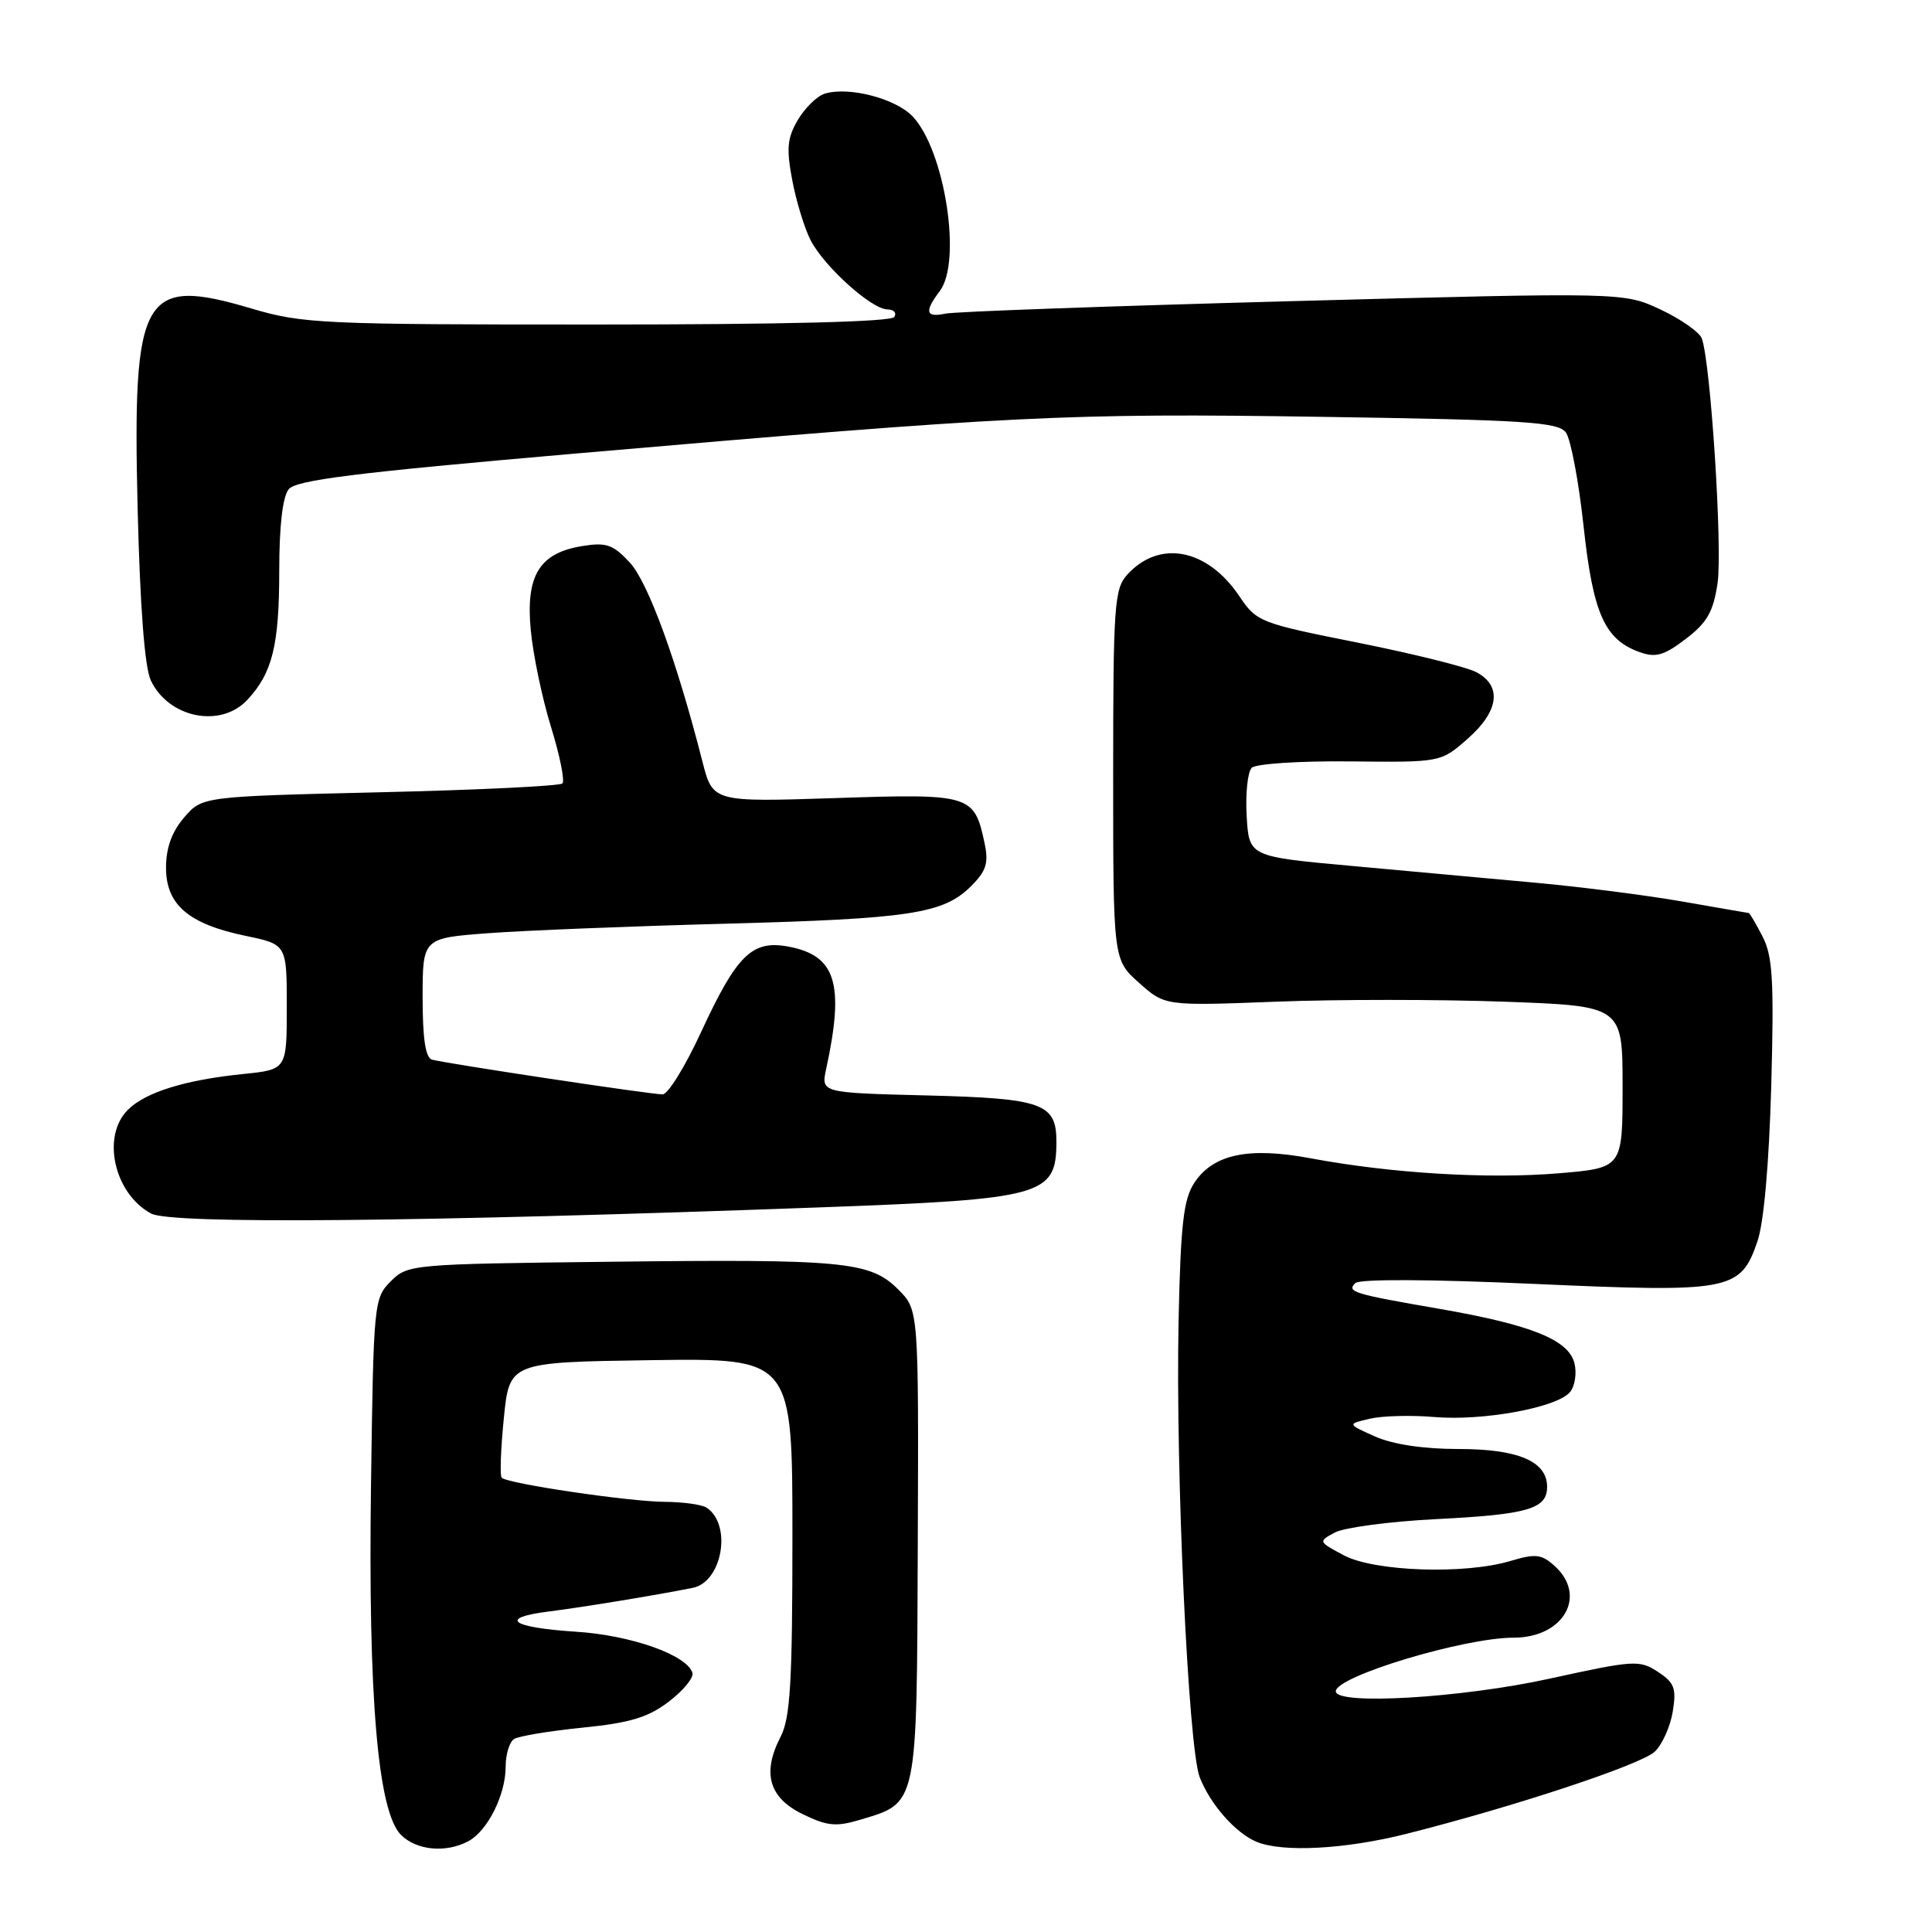 <?xml version="1.0" encoding="UTF-8" standalone="no"?>
<!DOCTYPE svg PUBLIC "-//W3C//DTD SVG 1.1//EN" "http://www.w3.org/Graphics/SVG/1.1/DTD/svg11.dtd" >
<svg xmlns="http://www.w3.org/2000/svg" xmlns:xlink="http://www.w3.org/1999/xlink" version="1.1" viewBox="0 0 256 256">
 <g >
 <path fill="currentColor"
d=" M 62.06 243.97 C 64.60 242.61 67.00 237.83 67.00 234.11 C 67.00 232.46 67.51 230.80 68.13 230.42 C 68.75 230.04 72.83 229.36 77.21 228.92 C 83.49 228.29 85.88 227.57 88.63 225.47 C 90.54 224.01 91.95 222.30 91.75 221.66 C 91.02 219.29 83.60 216.67 76.31 216.21 C 67.68 215.65 65.97 214.38 72.73 213.53 C 77.24 212.96 86.77 211.40 91.79 210.40 C 95.72 209.62 97.03 202.01 93.62 199.77 C 93.00 199.36 90.47 199.01 88.00 199.00 C 83.26 198.96 67.26 196.59 66.48 195.81 C 66.22 195.56 66.35 192.01 66.76 187.93 C 67.50 180.50 67.50 180.50 86.25 180.23 C 105.00 179.96 105.00 179.96 105.00 203.53 C 105.00 222.93 104.72 227.63 103.44 230.12 C 100.95 234.93 101.88 238.20 106.35 240.38 C 109.59 241.96 110.78 242.08 113.93 241.14 C 121.64 238.83 121.48 239.62 121.61 204.69 C 121.73 173.57 121.73 173.57 119.03 170.87 C 115.31 167.15 111.90 166.82 80.78 167.19 C 54.51 167.49 54.01 167.54 51.78 169.78 C 49.55 172.00 49.49 172.61 49.16 196.78 C 48.77 224.91 50.07 240.07 53.13 243.13 C 55.19 245.19 59.08 245.56 62.06 243.97 Z  M 186.29 243.01 C 200.69 239.38 217.48 233.82 219.28 232.09 C 220.26 231.15 221.33 228.76 221.65 226.79 C 222.15 223.71 221.87 222.96 219.67 221.52 C 217.24 219.93 216.50 219.98 205.38 222.42 C 193.70 224.99 177.00 225.98 177.00 224.11 C 177.00 222.12 193.99 217.00 200.57 217.00 C 207.19 217.00 210.36 211.45 206.00 207.50 C 204.26 205.93 203.48 205.84 200.13 206.84 C 194.09 208.65 182.12 208.24 178.07 206.09 C 174.67 204.28 174.66 204.25 176.89 203.06 C 178.13 202.40 184.17 201.60 190.32 201.29 C 202.46 200.68 205.00 199.94 205.00 197.02 C 205.00 193.63 201.17 192.00 193.25 192.00 C 188.61 192.00 184.57 191.39 182.22 190.35 C 178.50 188.69 178.50 188.69 181.50 187.99 C 183.15 187.60 186.98 187.50 190.02 187.76 C 196.48 188.32 206.33 186.51 208.03 184.46 C 208.69 183.67 208.95 181.95 208.62 180.63 C 207.84 177.53 202.92 175.55 190.80 173.44 C 179.29 171.45 178.42 171.18 179.58 170.02 C 180.14 169.46 189.46 169.50 203.22 170.12 C 229.37 171.29 230.61 171.05 232.87 164.49 C 233.72 162.01 234.41 154.18 234.70 143.85 C 235.08 129.91 234.89 126.69 233.55 124.10 C 232.67 122.39 231.85 120.99 231.72 120.98 C 231.60 120.97 227.68 120.29 223.00 119.47 C 218.32 118.65 209.55 117.52 203.50 116.97 C 197.45 116.41 186.43 115.41 179.00 114.73 C 165.50 113.50 165.50 113.50 165.19 108.11 C 165.02 105.14 165.32 102.28 165.86 101.74 C 166.40 101.20 172.21 100.82 178.87 100.89 C 190.91 101.02 190.91 101.02 194.46 97.90 C 198.61 94.26 199.07 90.91 195.65 89.08 C 194.37 88.39 187.29 86.63 179.94 85.16 C 166.93 82.57 166.51 82.41 164.22 79.00 C 159.97 72.68 153.61 71.46 149.35 76.16 C 147.66 78.04 147.50 80.26 147.50 102.69 C 147.50 127.17 147.50 127.17 150.93 130.23 C 154.36 133.29 154.36 133.29 169.05 132.73 C 177.13 132.41 190.78 132.42 199.37 132.73 C 215.00 133.30 215.00 133.30 215.00 144.03 C 215.00 154.76 215.00 154.76 206.50 155.47 C 197.17 156.25 184.25 155.47 173.67 153.48 C 165.44 151.94 160.74 152.93 158.24 156.75 C 156.82 158.93 156.44 162.25 156.17 174.96 C 155.75 194.86 157.45 231.60 158.97 235.50 C 160.36 239.08 163.73 242.90 166.50 244.05 C 169.96 245.48 178.21 245.04 186.29 243.01 Z  M 108.76 159.98 C 138.22 158.90 139.95 158.42 139.98 151.37 C 140.01 146.19 138.21 145.54 122.74 145.15 C 108.79 144.80 108.79 144.80 109.47 141.65 C 111.92 130.33 110.78 126.61 104.47 125.43 C 99.66 124.53 97.64 126.50 92.90 136.75 C 90.81 141.29 88.51 145.01 87.80 145.01 C 86.32 145.03 59.15 140.93 57.25 140.41 C 56.38 140.17 56.00 137.64 56.00 132.18 C 56.00 124.30 56.00 124.30 64.75 123.65 C 69.56 123.29 83.62 122.73 96.00 122.40 C 120.65 121.74 125.02 121.08 128.69 117.40 C 130.69 115.40 131.02 114.35 130.46 111.72 C 129.09 105.28 128.66 105.15 110.67 105.75 C 94.45 106.28 94.45 106.28 93.07 100.89 C 89.67 87.55 85.88 77.16 83.45 74.54 C 81.25 72.16 80.34 71.84 77.19 72.35 C 71.47 73.26 69.64 76.24 70.33 83.50 C 70.64 86.80 71.85 92.58 73.02 96.35 C 74.18 100.11 74.86 103.47 74.52 103.81 C 74.18 104.15 63.30 104.68 50.35 104.98 C 26.79 105.54 26.79 105.54 24.40 108.32 C 22.76 110.23 22.00 112.34 22.00 114.98 C 22.00 119.89 24.99 122.44 32.56 124.01 C 38.00 125.14 38.00 125.14 38.00 133.43 C 38.00 141.72 38.00 141.72 32.25 142.31 C 24.54 143.09 19.28 144.72 16.94 147.06 C 13.42 150.58 15.12 158.15 20.02 160.80 C 22.68 162.23 55.57 161.93 108.76 159.98 Z  M 32.76 92.75 C 36.09 89.19 37.00 85.53 37.00 75.63 C 37.00 69.72 37.45 65.82 38.25 64.83 C 39.24 63.61 47.01 62.64 76.00 60.12 C 134.26 55.07 141.37 54.72 174.91 55.23 C 202.22 55.64 206.47 55.92 207.49 57.31 C 208.13 58.19 209.19 63.77 209.83 69.71 C 211.09 81.33 212.62 84.76 217.29 86.42 C 219.39 87.17 220.51 86.85 223.37 84.66 C 226.19 82.52 227.02 81.07 227.58 77.31 C 228.27 72.74 226.66 47.89 225.49 44.83 C 225.16 43.99 222.70 42.27 220.02 41.01 C 215.14 38.73 215.14 38.73 171.32 39.90 C 147.22 40.55 126.49 41.29 125.25 41.56 C 122.65 42.11 122.46 41.30 124.53 38.56 C 127.48 34.67 125.20 19.97 120.95 15.45 C 118.69 13.04 112.41 11.42 109.26 12.42 C 108.25 12.74 106.66 14.30 105.72 15.89 C 104.31 18.29 104.18 19.67 104.98 23.89 C 105.51 26.70 106.61 30.28 107.42 31.85 C 109.23 35.35 115.52 41.00 117.59 41.00 C 118.43 41.00 118.84 41.45 118.50 42.00 C 118.11 42.64 103.90 43.00 79.19 43.00 C 42.63 43.01 40.10 42.89 33.32 40.88 C 18.85 36.59 17.54 38.90 18.24 67.50 C 18.56 80.42 19.17 88.44 19.98 90.15 C 22.33 95.13 29.22 96.53 32.76 92.75 Z "/>
</g>
</svg>